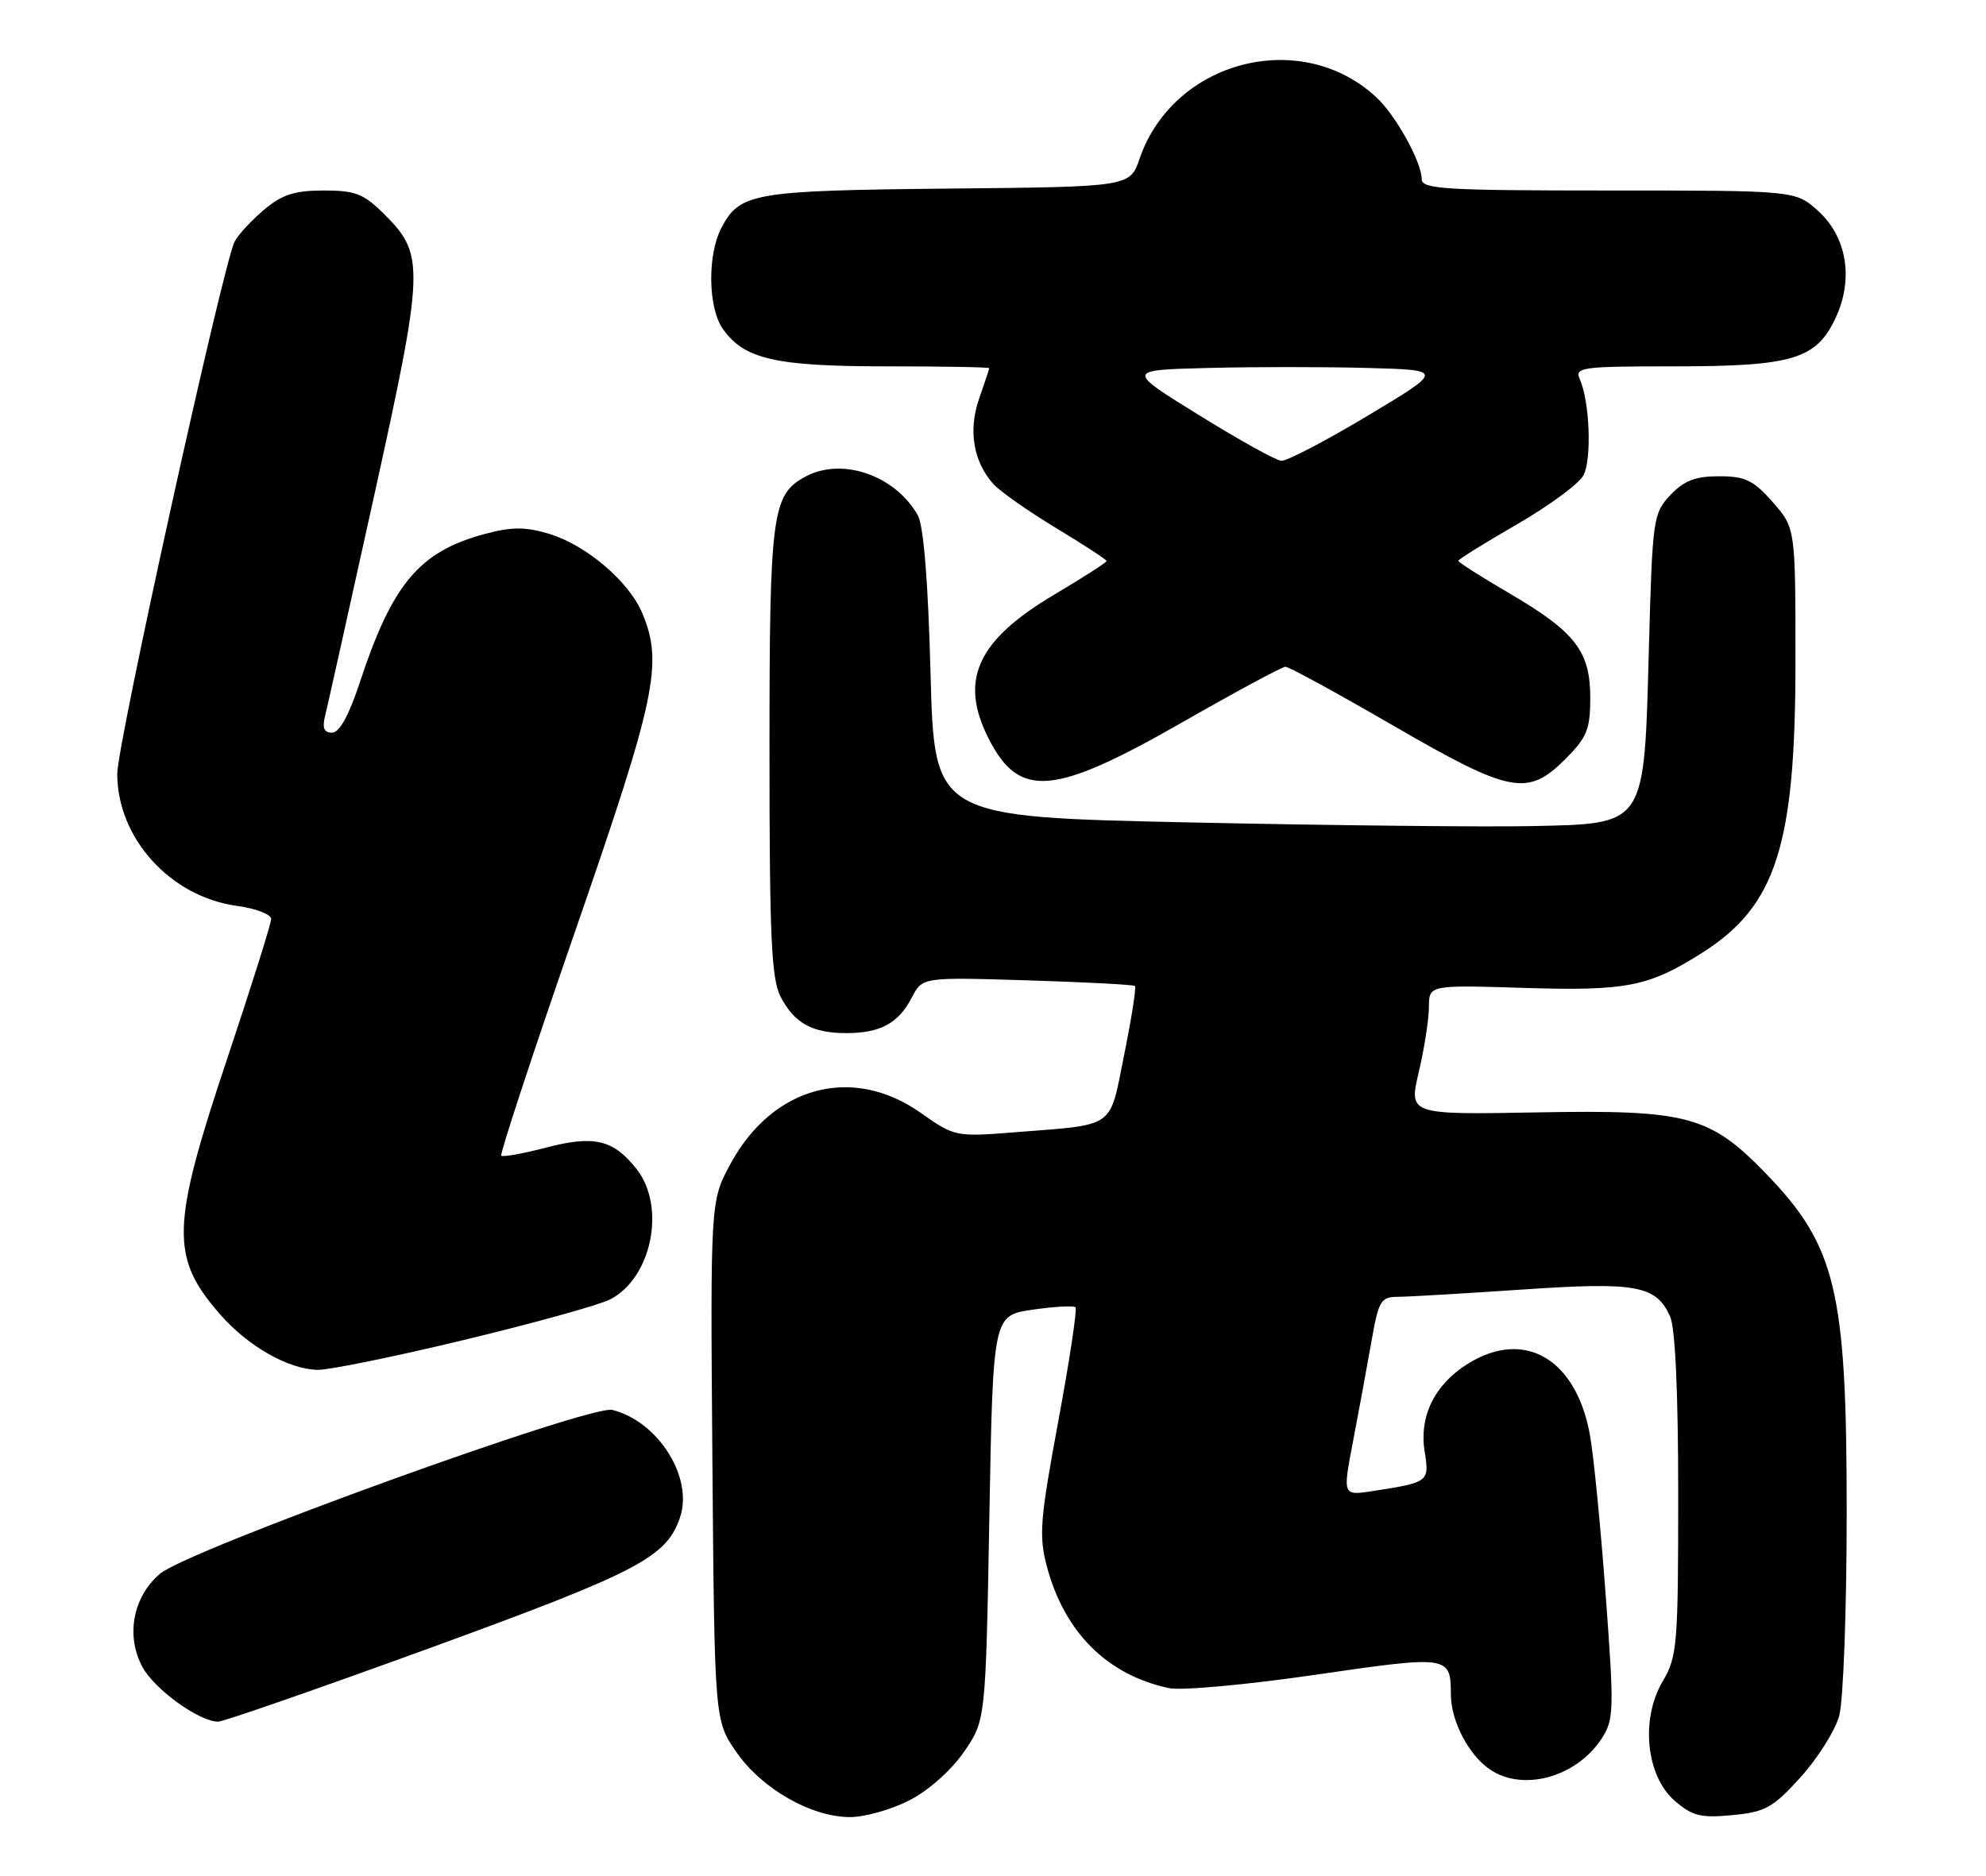 <?xml version="1.0" encoding="UTF-8" standalone="no"?>
<!DOCTYPE svg PUBLIC "-//W3C//DTD SVG 1.1//EN" "http://www.w3.org/Graphics/SVG/1.1/DTD/svg11.dtd" >
<svg xmlns="http://www.w3.org/2000/svg" xmlns:xlink="http://www.w3.org/1999/xlink" version="1.1" viewBox="0 0 271 256">
 <g >
 <path fill="currentColor"
d=" M 124.02 245.75 C 126.62 244.44 129.73 241.70 131.49 239.17 C 134.50 234.83 134.50 234.83 135.00 207.18 C 135.50 179.53 135.50 179.53 140.90 178.75 C 143.87 178.32 146.51 178.18 146.76 178.42 C 147.00 178.67 145.95 185.67 144.41 193.97 C 141.92 207.40 141.74 209.60 142.85 213.79 C 145.24 222.77 151.06 228.59 159.50 230.40 C 161.15 230.76 170.14 229.94 179.47 228.58 C 197.77 225.92 197.96 225.94 197.98 231.30 C 198.00 234.87 200.36 239.44 203.22 241.44 C 207.71 244.59 215.06 242.61 218.53 237.32 C 220.24 234.70 220.28 233.52 219.09 217.52 C 218.40 208.16 217.43 198.35 216.93 195.71 C 215.01 185.42 208.01 181.36 200.34 186.10 C 195.79 188.91 193.63 193.27 194.40 198.08 C 195.06 202.26 194.99 202.31 187.35 203.50 C 183.21 204.14 183.21 204.14 184.61 196.82 C 185.38 192.79 186.51 186.69 187.11 183.25 C 188.13 177.44 188.39 177.00 190.85 176.99 C 192.31 176.98 199.90 176.53 207.73 176.00 C 223.28 174.94 225.96 175.42 227.89 179.66 C 228.60 181.21 229.00 190.07 229.00 203.99 C 229.00 224.51 228.87 226.11 226.88 229.48 C 223.82 234.66 224.62 242.42 228.55 245.80 C 230.95 247.86 232.11 248.15 236.41 247.73 C 240.88 247.31 241.93 246.72 245.70 242.56 C 248.03 239.98 250.40 236.21 250.97 234.19 C 251.53 232.14 251.99 219.76 251.99 206.43 C 252.00 176.13 250.55 170.05 240.92 160.12 C 233.31 152.27 230.24 151.45 209.87 151.82 C 192.23 152.14 192.23 152.14 193.60 146.32 C 194.35 143.12 194.98 139.13 194.98 137.46 C 195.00 134.43 195.00 134.43 207.89 134.83 C 221.97 135.27 224.96 134.68 232.30 130.02 C 242.36 123.64 245.00 115.40 245.00 90.35 C 245.00 72.07 245.00 72.07 241.90 68.53 C 239.26 65.54 238.15 65.00 234.57 65.00 C 231.33 65.00 229.79 65.60 227.92 67.58 C 225.58 70.07 225.48 70.79 225.00 88.51 C 224.33 112.96 224.71 112.40 208.89 112.75 C 202.63 112.88 181.75 112.66 162.50 112.25 C 127.50 111.50 127.50 111.50 126.98 92.00 C 126.65 79.37 126.03 71.73 125.24 70.33 C 122.16 64.88 114.92 62.37 109.94 65.03 C 105.33 67.50 105.00 69.99 105.00 102.50 C 105.00 127.84 105.26 133.60 106.51 136.02 C 108.39 139.65 110.82 141.00 115.50 141.00 C 120.13 141.00 122.61 139.65 124.42 136.15 C 125.87 133.36 125.87 133.36 140.18 133.80 C 148.06 134.04 154.66 134.39 154.87 134.57 C 155.07 134.75 154.41 138.96 153.41 143.91 C 151.33 154.20 152.42 153.43 138.41 154.54 C 130.42 155.17 130.25 155.14 125.63 151.88 C 116.32 145.32 105.46 148.22 99.70 158.81 C 96.93 163.91 96.93 163.91 97.21 199.37 C 97.50 234.83 97.50 234.83 100.51 239.17 C 103.99 244.16 110.71 248.00 116.00 248.00 C 117.97 248.00 121.58 246.99 124.02 245.75 Z  M 58.76 224.89 C 87.09 214.56 90.94 212.55 92.79 207.11 C 94.64 201.66 89.83 194.00 83.56 192.43 C 80.56 191.67 25.71 211.53 21.86 214.77 C 18.15 217.89 17.13 223.24 19.43 227.51 C 21.08 230.56 27.12 234.93 29.76 234.98 C 30.45 234.99 43.50 230.45 58.76 224.89 Z  M 63.36 182.87 C 72.79 180.60 81.73 178.12 83.23 177.36 C 88.93 174.46 90.92 164.71 86.87 159.56 C 83.70 155.53 81.07 154.91 74.50 156.63 C 71.36 157.45 68.61 157.94 68.40 157.73 C 68.18 157.52 72.73 143.70 78.50 127.04 C 89.52 95.23 90.51 90.55 87.65 83.70 C 85.84 79.37 79.97 74.37 74.93 72.86 C 71.68 71.89 69.86 71.89 66.18 72.87 C 57.21 75.27 53.53 79.66 49.06 93.25 C 47.60 97.67 46.31 100.00 45.31 100.00 C 44.22 100.00 43.95 99.35 44.36 97.72 C 44.67 96.46 47.69 82.92 51.06 67.63 C 57.90 36.61 57.97 34.77 52.52 29.32 C 49.64 26.44 48.53 26.00 44.18 26.00 C 40.22 26.00 38.49 26.55 36.05 28.61 C 34.35 30.04 32.53 32.00 32.02 32.96 C 30.49 35.82 16.00 101.52 16.00 105.61 C 16.00 114.39 23.23 122.38 32.29 123.63 C 34.88 123.98 37.00 124.79 37.00 125.42 C 37.00 126.05 34.30 134.63 31.00 144.50 C 23.32 167.46 23.21 171.61 30.08 179.44 C 33.90 183.79 39.39 186.89 43.36 186.96 C 44.94 186.98 53.94 185.14 63.36 182.87 Z  M 161.39 98.55 C 168.64 94.40 174.95 91.00 175.41 91.00 C 175.88 91.00 182.47 94.60 190.06 99.00 C 206.11 108.30 208.44 108.76 213.60 103.60 C 216.55 100.65 217.00 99.55 217.00 95.23 C 217.00 88.87 214.95 86.23 205.93 80.96 C 202.12 78.73 199.00 76.75 199.00 76.54 C 199.00 76.34 202.59 74.11 206.97 71.58 C 211.35 69.05 215.44 66.04 216.06 64.89 C 217.23 62.71 216.93 54.78 215.57 51.75 C 214.84 50.13 215.80 50.00 228.43 50.00 C 244.56 50.00 247.80 49.04 250.44 43.48 C 252.98 38.12 252.04 32.32 248.05 28.75 C 244.97 26.00 244.97 26.00 219.48 26.00 C 197.21 26.00 194.00 25.81 194.00 24.46 C 194.00 22.13 190.49 15.78 187.83 13.30 C 177.57 3.72 160.12 8.23 155.51 21.64 C 154.19 25.50 154.19 25.50 129.34 25.74 C 102.68 26.01 100.92 26.32 98.41 31.16 C 96.51 34.85 96.62 42.02 98.63 44.88 C 101.53 49.02 105.79 50.00 120.97 50.00 C 128.69 50.00 134.99 50.11 134.98 50.25 C 134.98 50.39 134.36 52.27 133.60 54.42 C 132.10 58.76 132.82 63.04 135.58 66.09 C 136.49 67.09 140.32 69.78 144.11 72.07 C 147.90 74.36 151.00 76.38 151.00 76.57 C 151.00 76.76 147.79 78.82 143.87 81.15 C 133.29 87.43 130.84 92.84 134.93 100.85 C 139.10 109.04 143.77 108.63 161.39 98.55 Z  M 163.58 56.64 C 153.65 50.50 153.65 50.50 164.88 50.22 C 171.06 50.06 180.82 50.06 186.58 50.22 C 197.04 50.50 197.04 50.50 186.61 56.75 C 180.87 60.19 175.58 62.95 174.84 62.89 C 174.10 62.84 169.03 60.02 163.58 56.64 Z "/>
</g>
</svg>